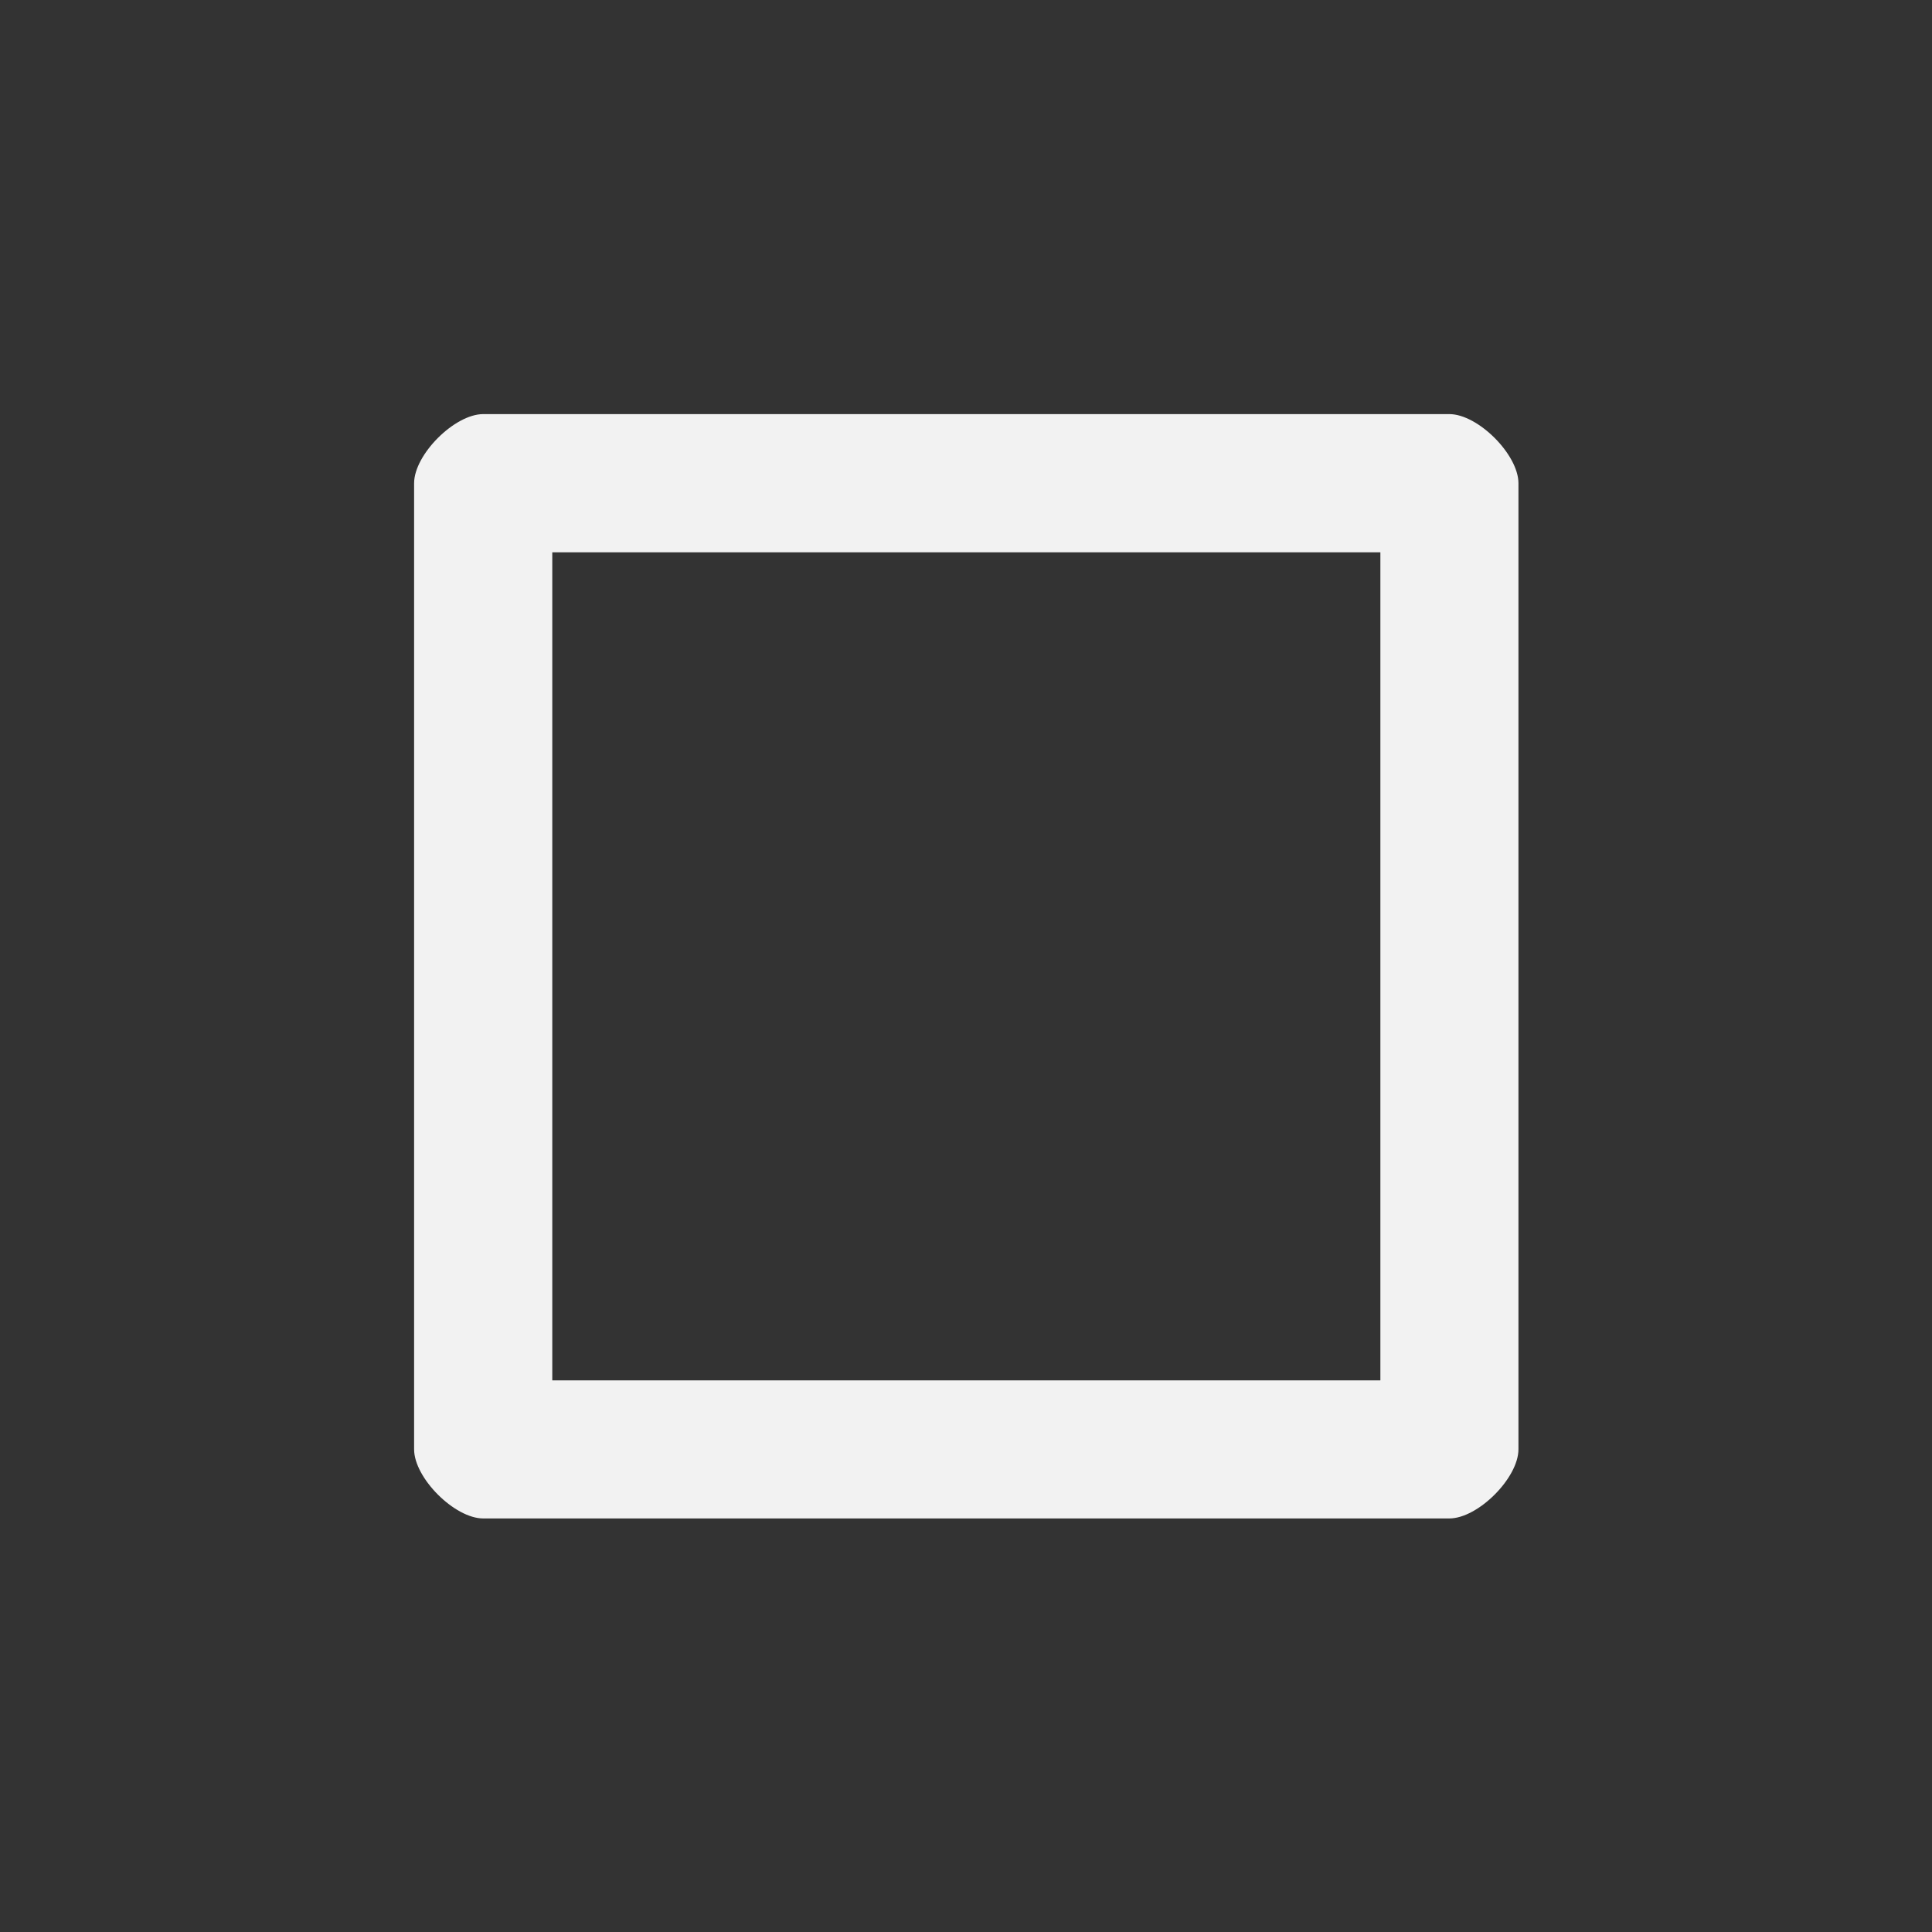 <?xml version='1.0' encoding='UTF-8' standalone='no'?>
<svg baseProfile="tiny" height="5.927mm" version="1.2" viewBox="0 0 28 28" width="5.927mm" xmlns="http://www.w3.org/2000/svg" xmlns:xlink="http://www.w3.org/1999/xlink">
    <rect x="0" y="0" width="28" height="28" fill="#333333" stroke="none"/>
    <style id="current-color-scheme" type="text/css">.ColorScheme-Text {color:#fcfcfc;}</style>
    <title>Qt SVG Document</title>
    <desc>Auto-generated by Klassy window decoration</desc>
    <defs/>
    <g fill="none" fill-rule="evenodd" stroke="black" stroke-linecap="square" stroke-linejoin="bevel" stroke-width="1">
        <g class="ColorScheme-Text" fill="currentColor" fill-opacity="0.95" font-family="Noto Sans" font-size="16.667" font-style="normal" font-weight="400" stroke="none" transform="matrix(1.556,0,0,1.556,0,0)">
            <path d="M3.857,4.501 C3.857,4.234 4.234,3.857 4.501,3.857 L13.499,3.857 C13.766,3.857 14.143,4.234 14.143,4.501 L14.143,13.499 C14.143,13.766 13.766,14.143 13.499,14.143 L4.501,14.143 C4.234,14.143 3.857,13.766 3.857,13.499 L3.857,4.501 M5.144,4.501 L5.144,13.499 C5.144,13.233 4.767,12.857 4.501,12.857 L13.499,12.857 C13.233,12.857 12.857,13.233 12.857,13.499 L12.857,4.501 C12.857,4.767 13.233,5.144 13.499,5.144 L4.501,5.144 C4.767,5.144 5.144,4.767 5.144,4.501 " fill-rule="nonzero" vector-effect="none"/>
        </g>
    </g>
</svg>
